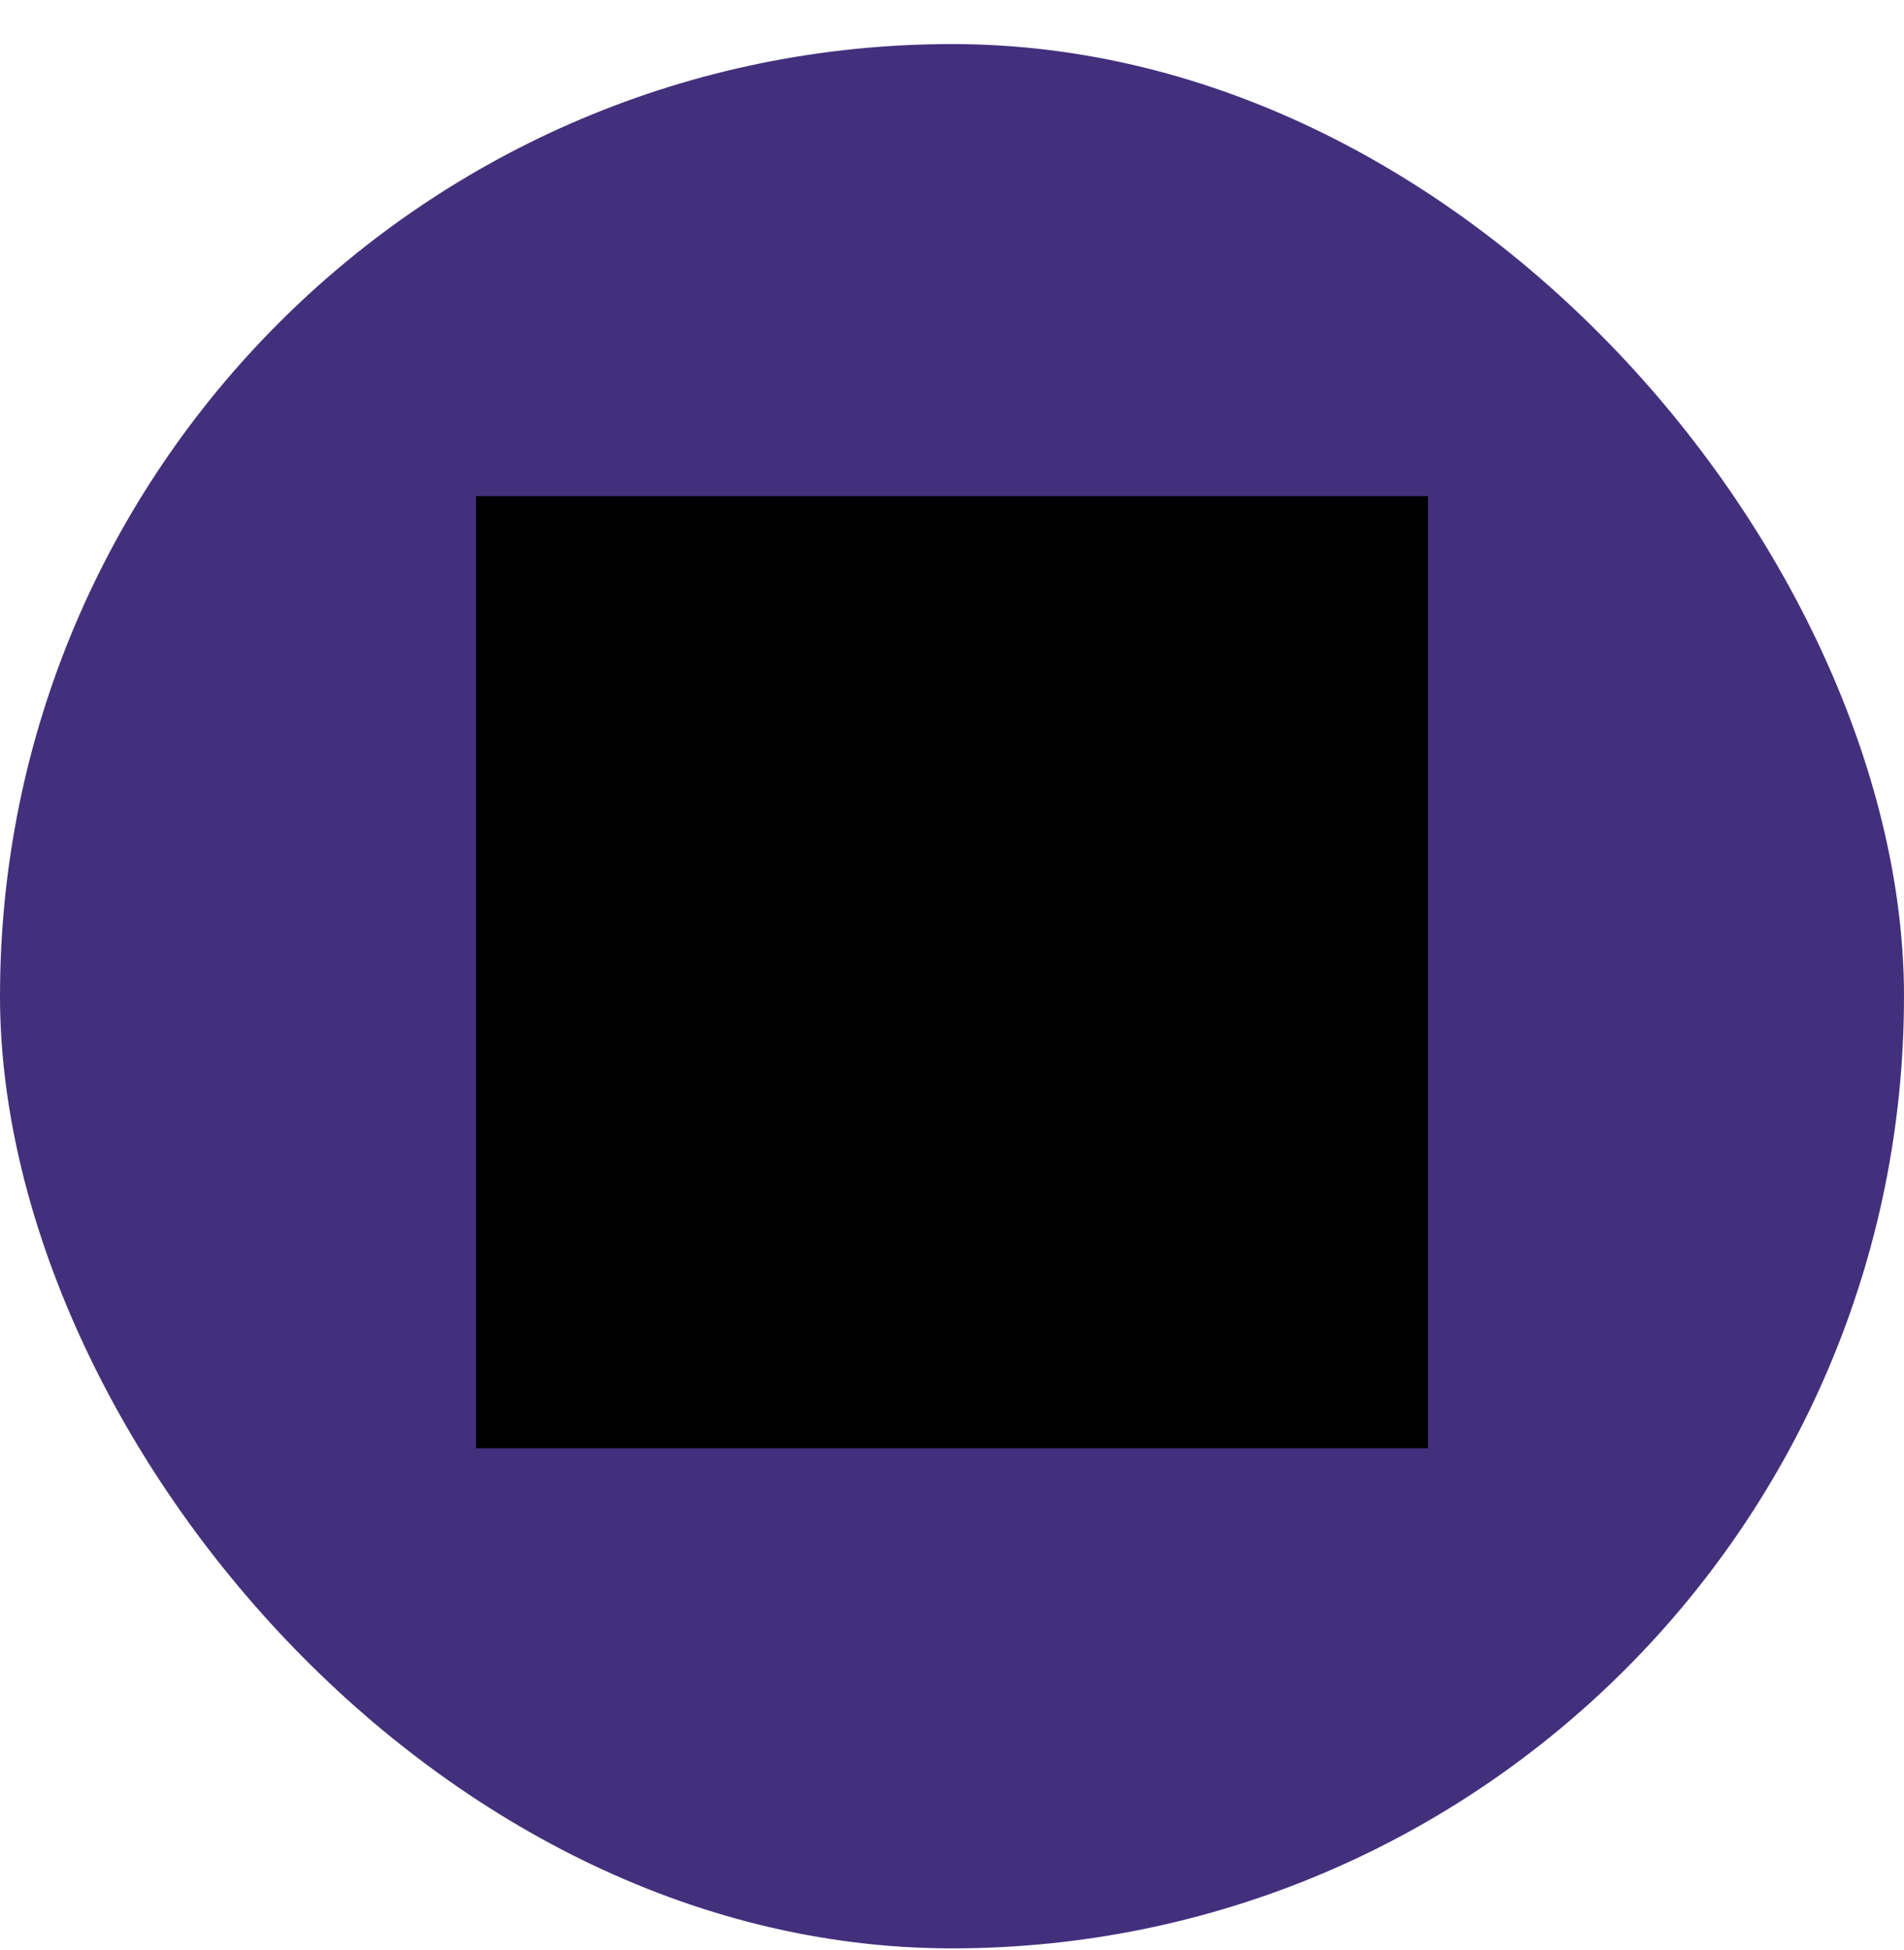 <svg width="42" height="43" viewBox="0 0 42 43" fill="none" xmlns="http://www.w3.org/2000/svg">
<rect y="0.972" width="42" height="42" rx="21" fill="#42307D"/>
<path d="M10.5 31.942H31.5V10.942H10.5V31.942Z" fill="black"/>
</svg>
